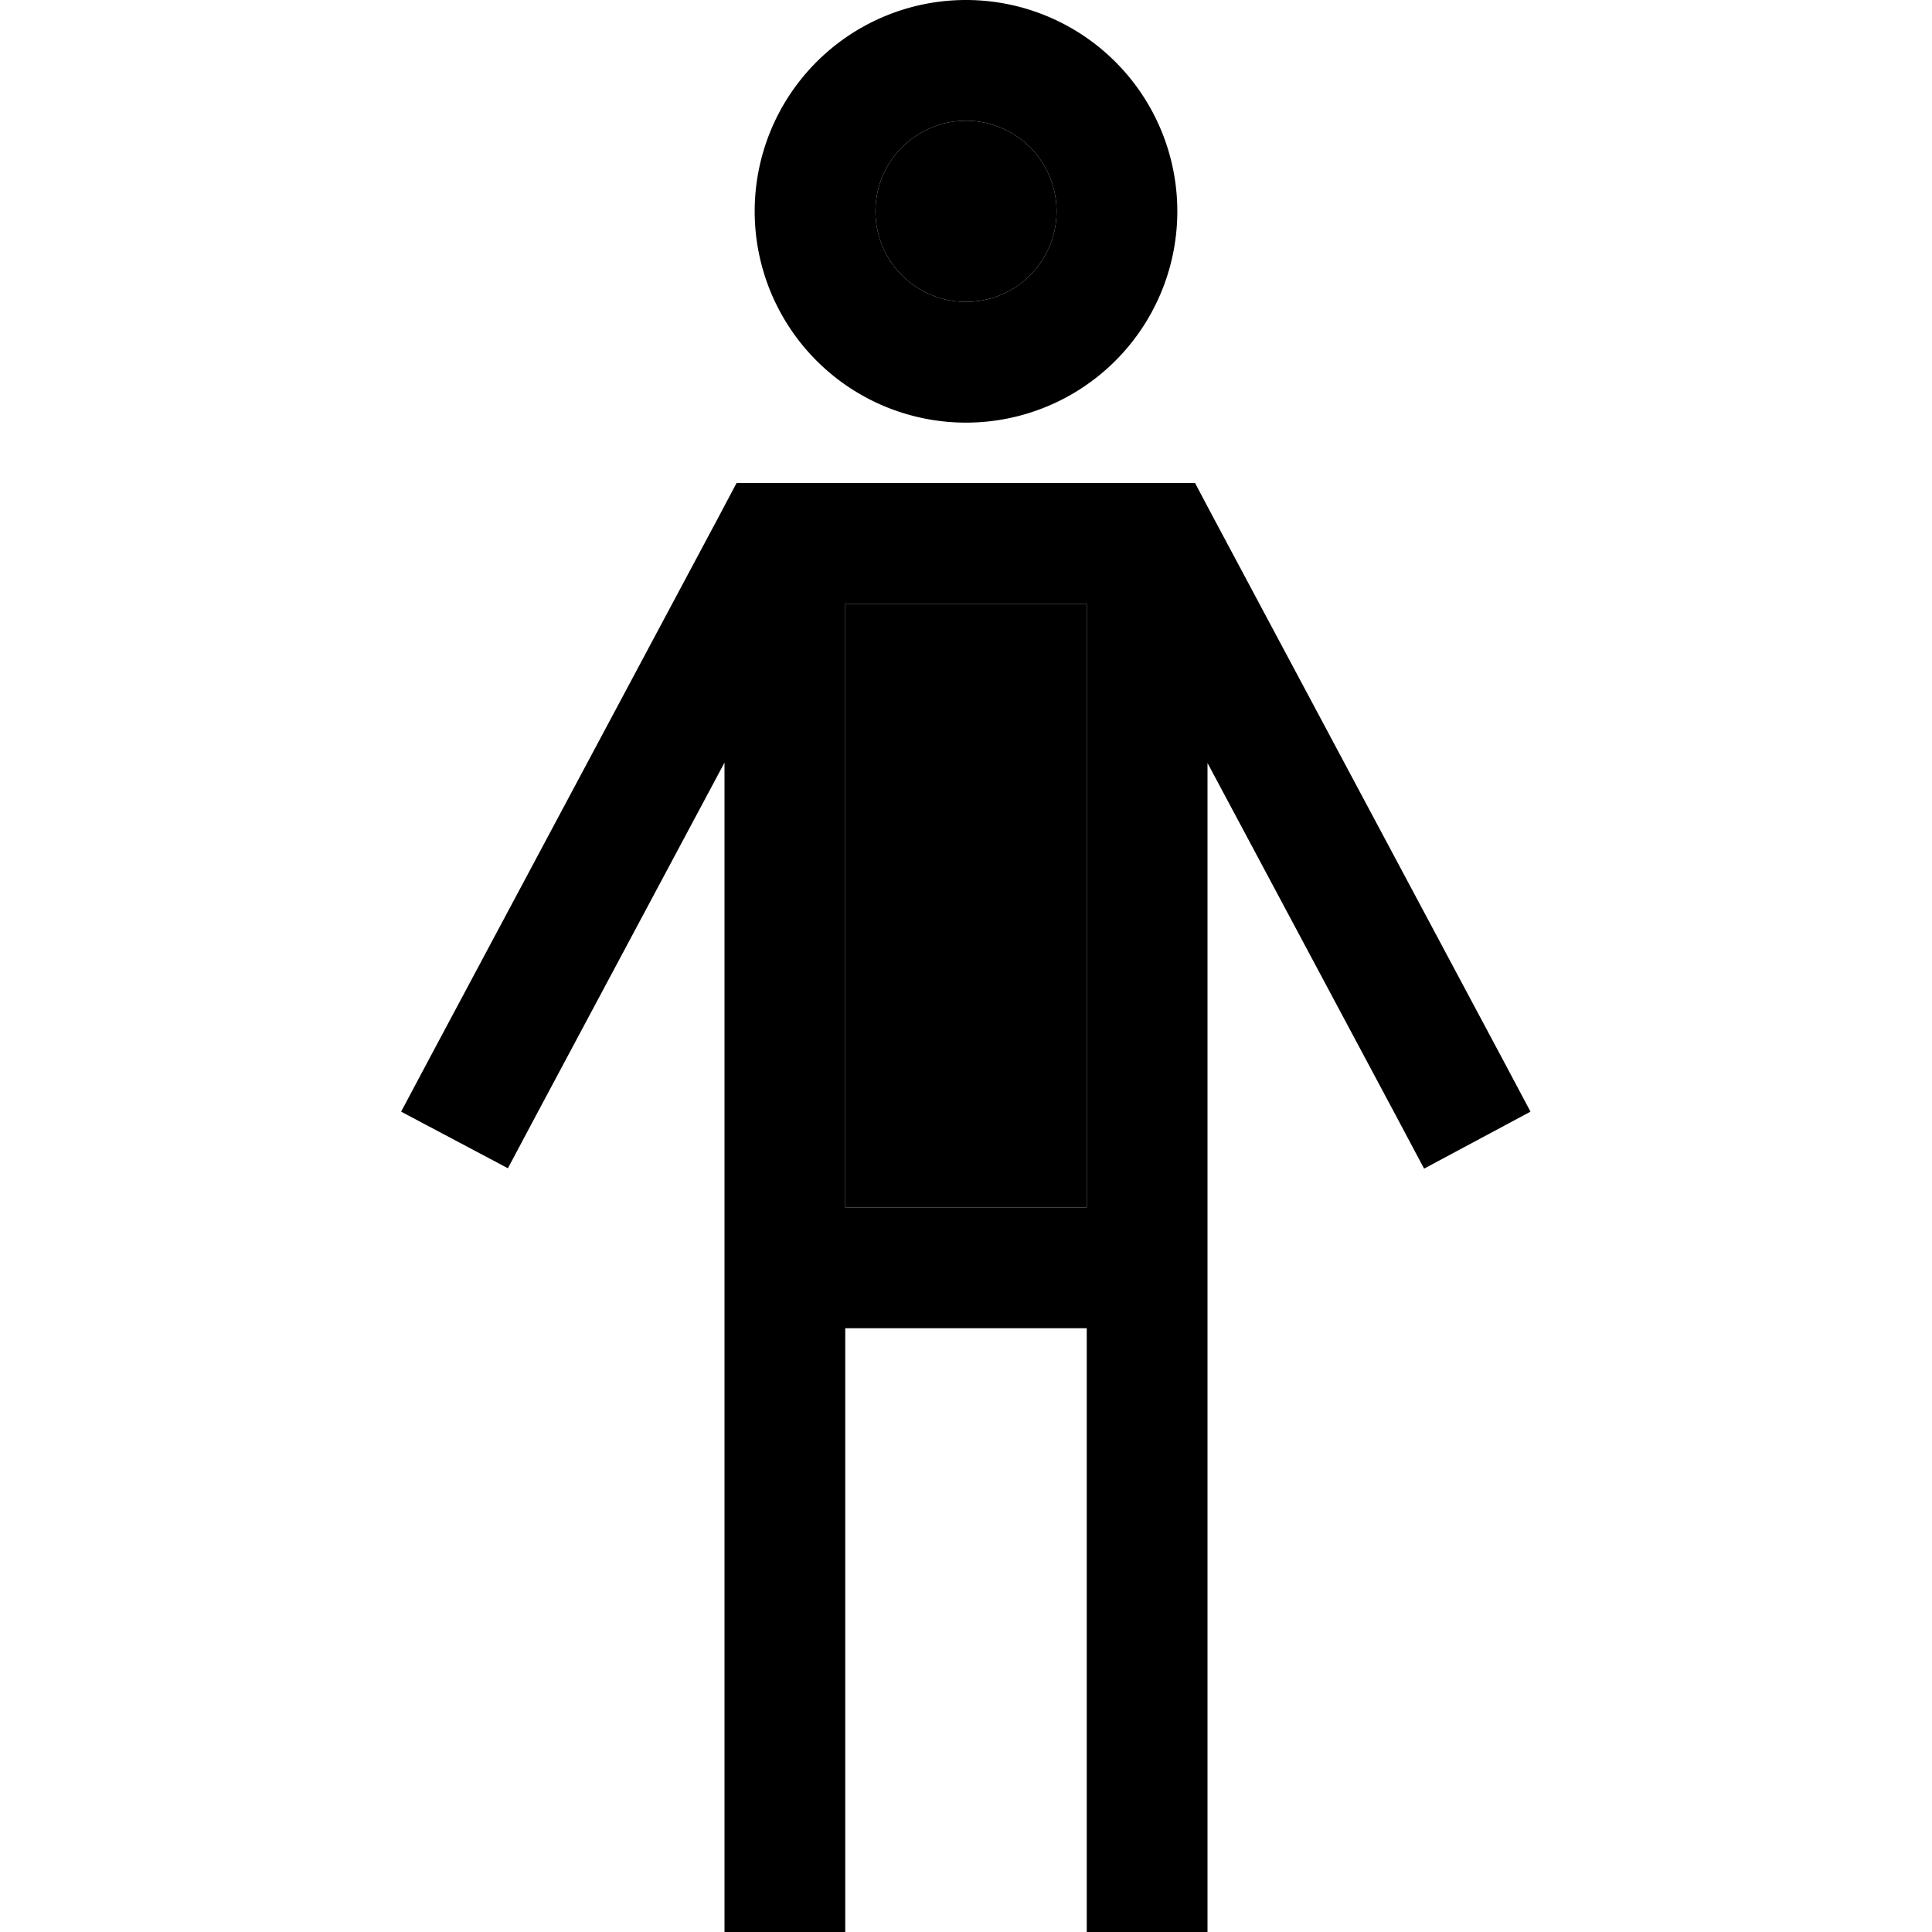 <svg xmlns="http://www.w3.org/2000/svg" width="24" height="24" viewBox="0 0 320 512"><path class="pr-icon-duotone-secondary" d="M128 160l0 160 64 0 0-160-64 0zm8-104a24 24 0 1 0 48 0 24 24 0 1 0 -48 0z"/><path class="pr-icon-duotone-primary" d="M160 80a24 24 0 1 0 0-48 24 24 0 1 0 0 48zm0-80a56 56 0 1 1 0 112A56 56 0 1 1 160 0zM99.3 128l9.6 0 102.2 0 9.6 0 4.5 8.5 76.9 144 7.5 14.1-28.2 15.1-7.5-14.1L224 202.2 224 496l0 16-32 0 0-16 0-144-64 0 0 144 0 16-32 0 0-16 0-293.9L46.1 295.5l-7.5 14.1L10.3 294.6l7.5-14.1 76.9-144 4.5-8.5zM128 320l64 0 0-160-64 0 0 160z"/></svg>